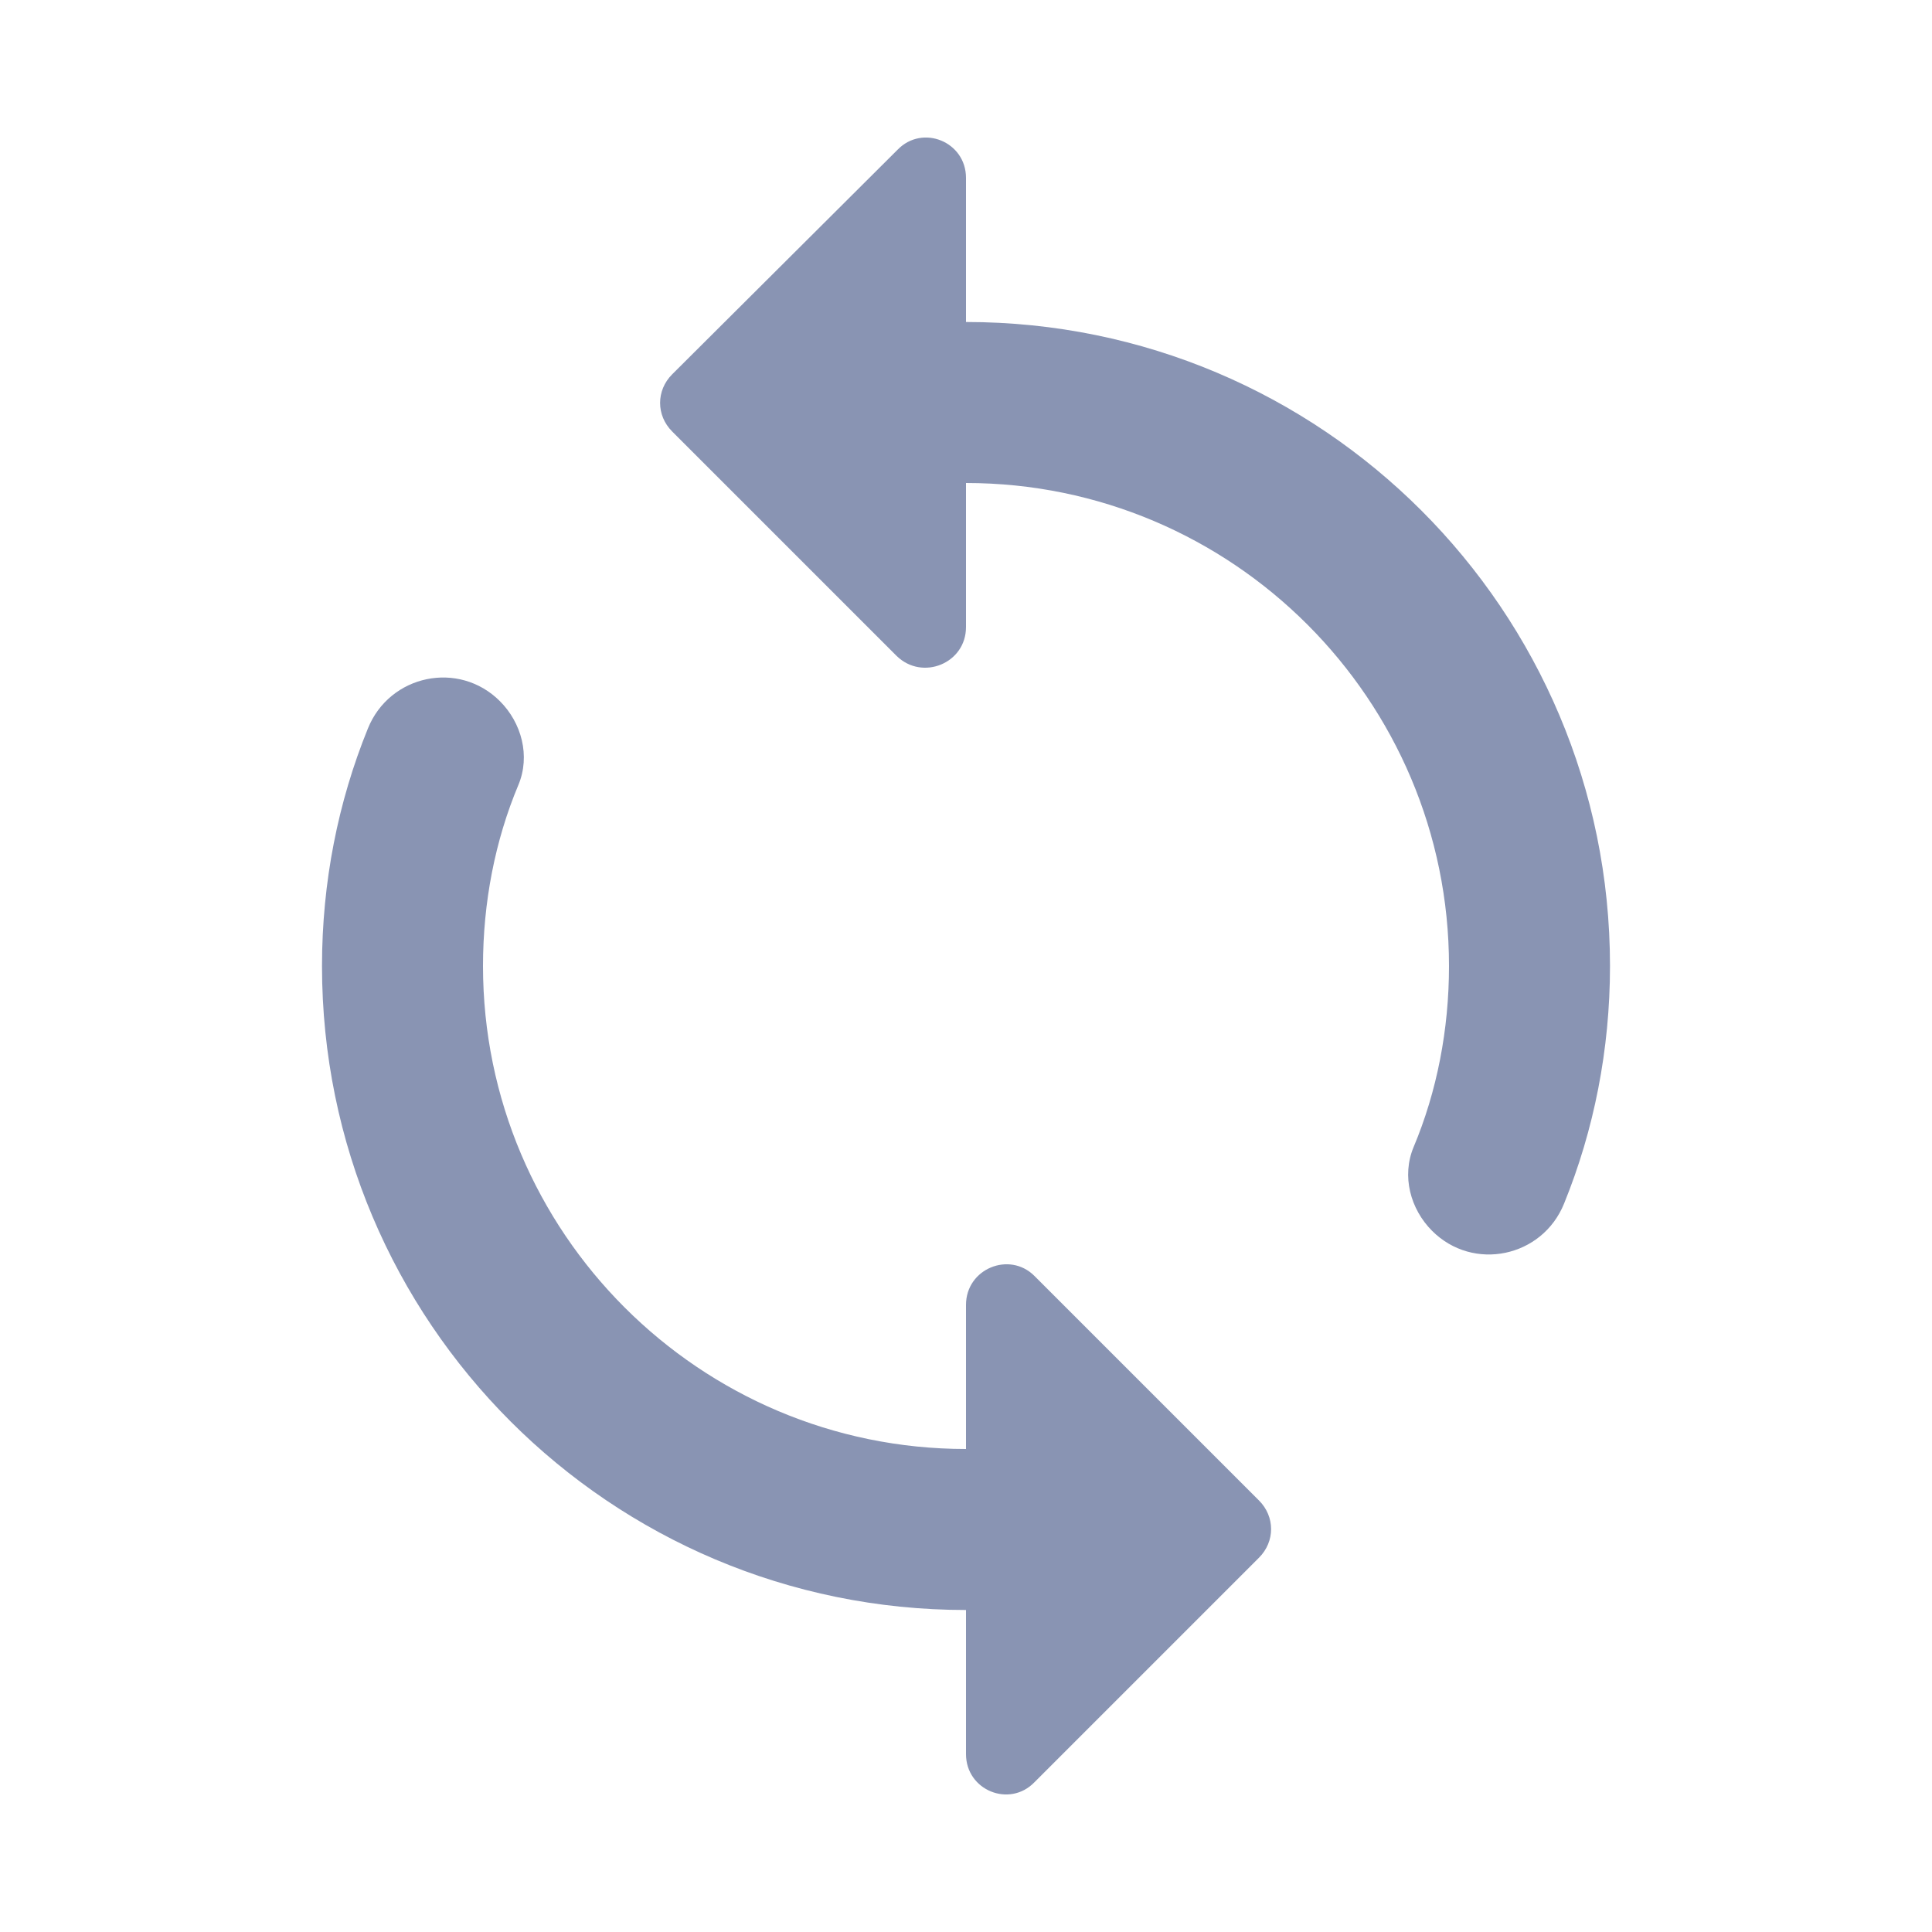 <svg xmlns="http://www.w3.org/2000/svg" width="24" height="24" viewBox="0 0 24 24">
    <path fill="none" d="M.01 0h24v24h-24V0z"/>
    <path d="M12 4V2.21c0-.45-.54-.67-.85-.35l-2.8 2.79c-.2.2-.2.51 0 .71l2.79 2.79c.32.31.86.09.86-.36V6c3.31 0 6 2.69 6 6 0 .79-.15 1.56-.44 2.25-.15.36-.04.77.23 1.04.51.51 1.37.33 1.64-.34.37-.91.57-1.91.57-2.95 0-4.42-3.58-8-8-8zm0 14c-3.31 0-6-2.69-6-6 0-.79.15-1.56.44-2.25.15-.36.04-.77-.23-1.04-.51-.51-1.37-.33-1.64.34C4.2 9.96 4 10.96 4 12c0 4.42 3.58 8 8 8v1.79c0 .45.54.67.85.35l2.79-2.79c.2-.2.2-.51 0-.71l-2.79-2.79c-.31-.31-.85-.09-.85.36V18z" fill="#8994b3"/>
</svg>
